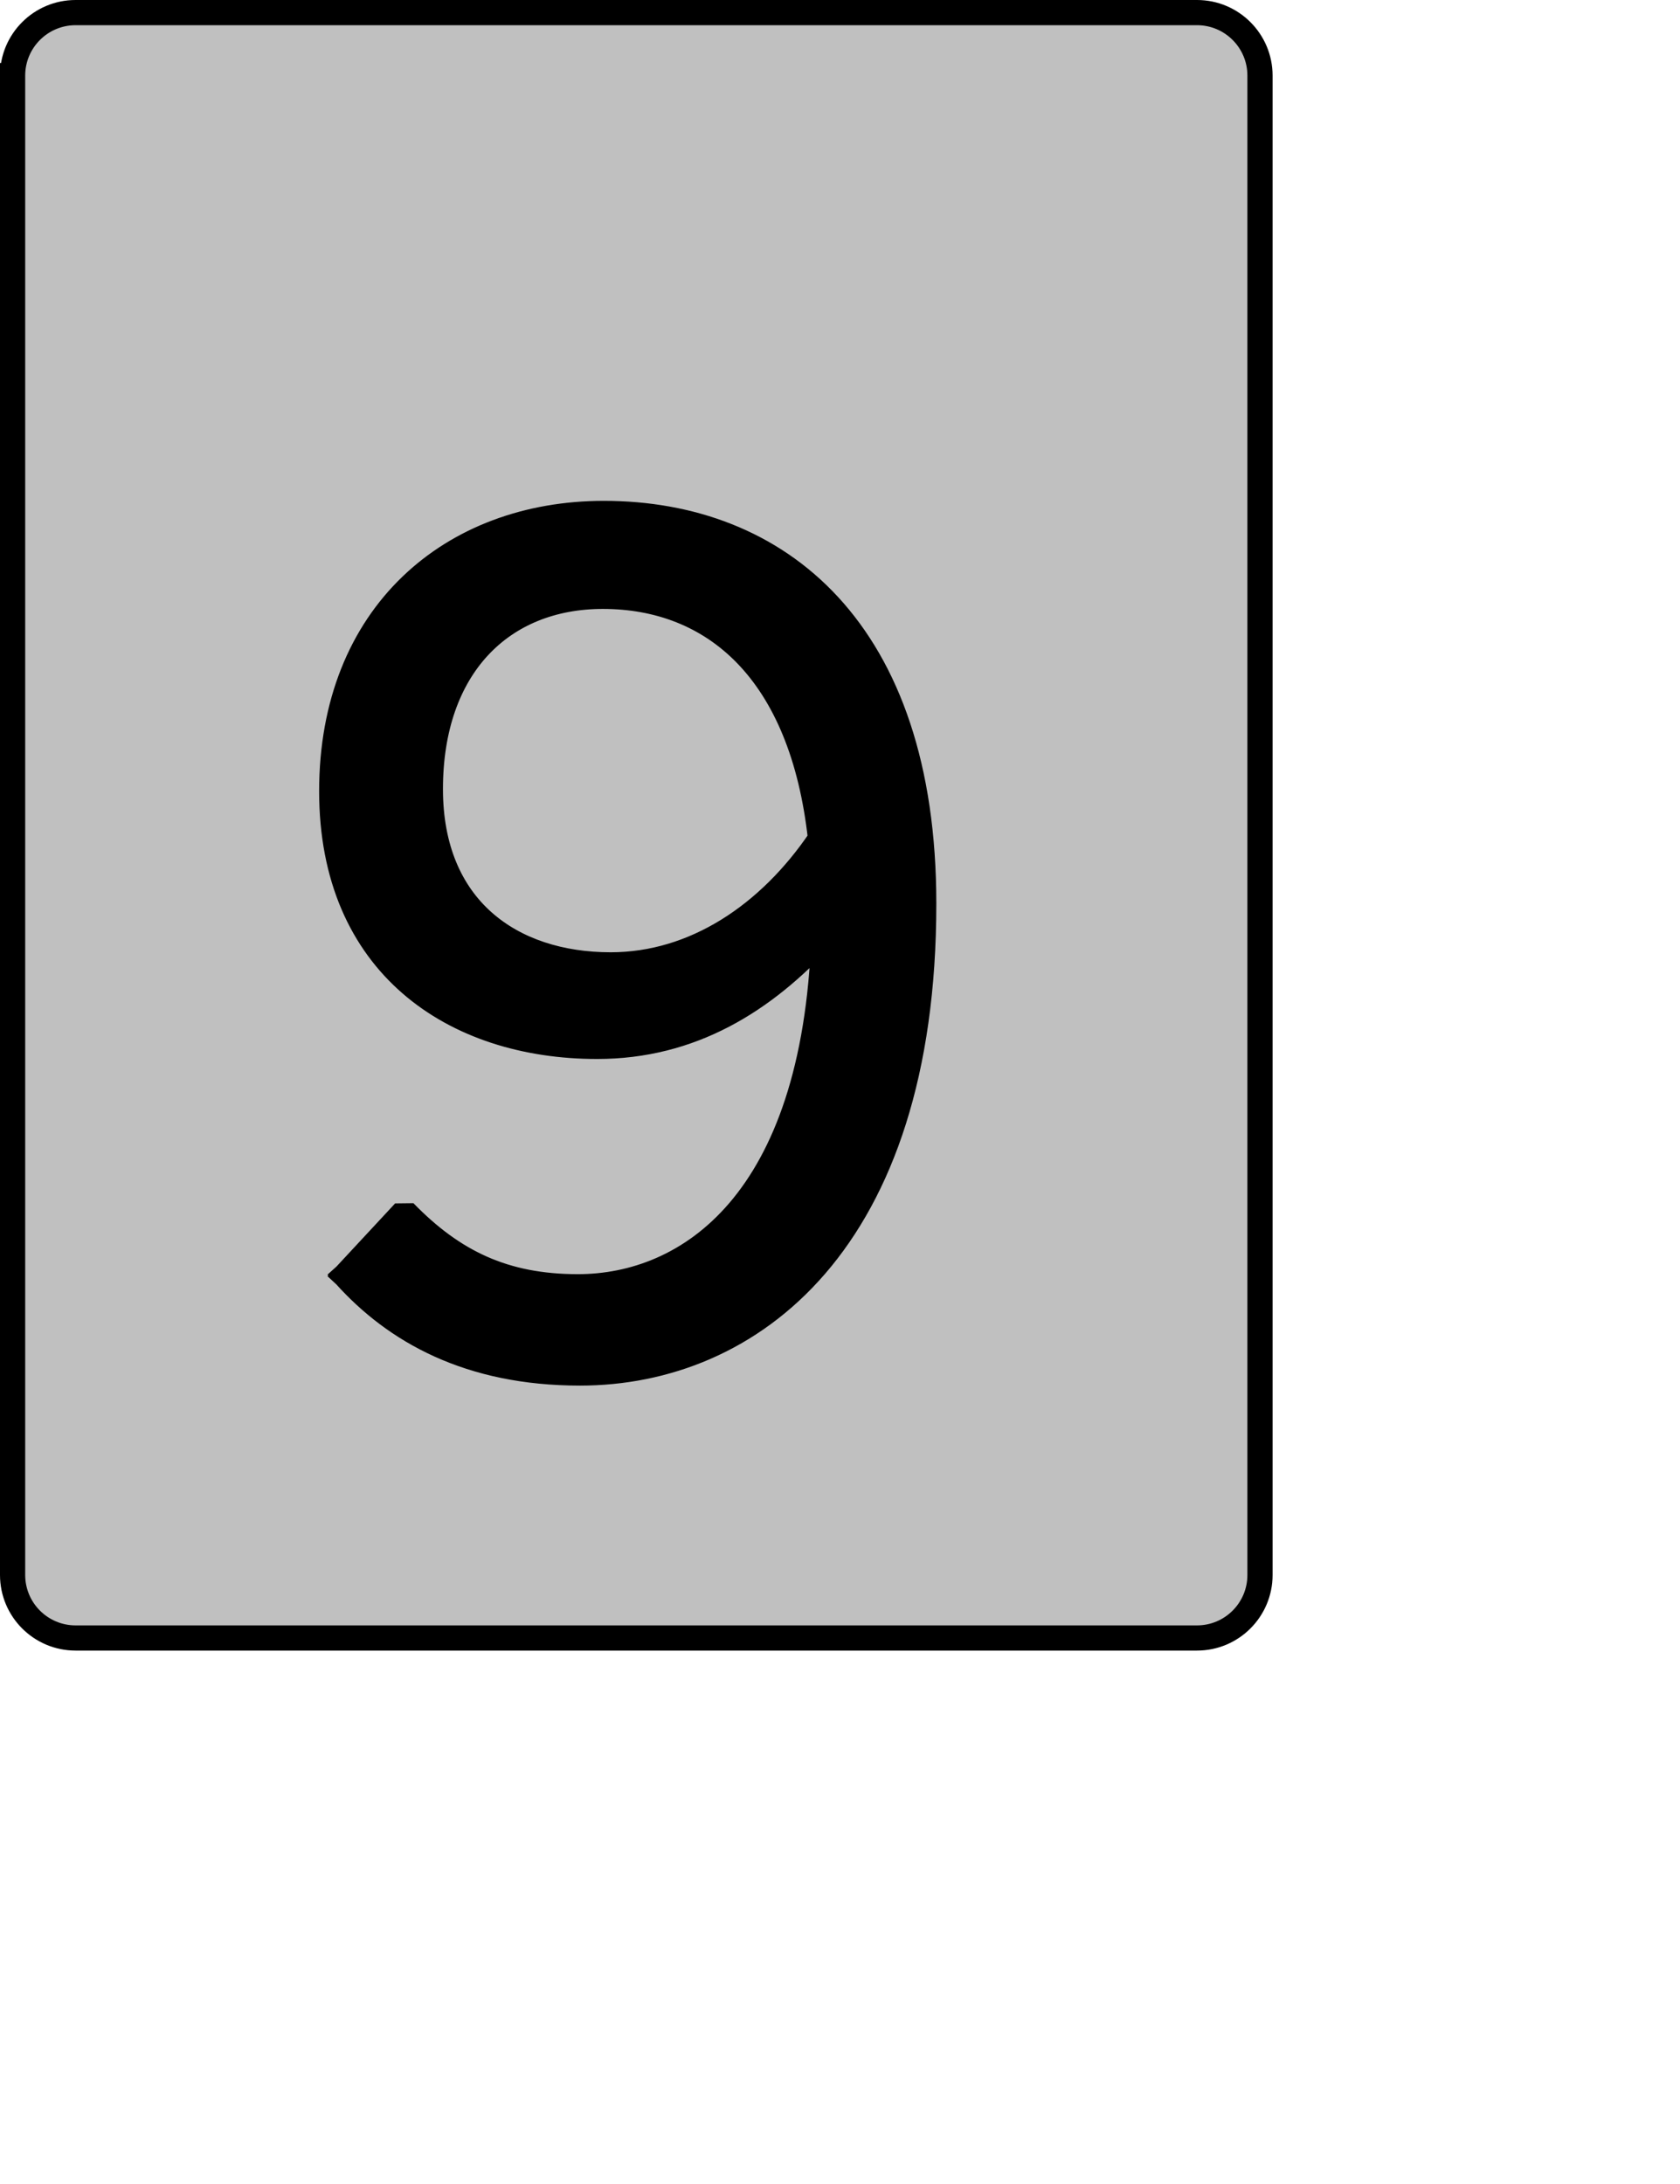 <?xml version="1.0" encoding="UTF-8" standalone="no"?>
<svg width="35.278mm" height="45.861mm"
 xmlns="http://www.w3.org/2000/svg" xmlns:xlink="http://www.w3.org/1999/xlink"  version="1.2" baseProfile="tiny">
<title>Qt SVG Document</title>
<desc>Generated with Qt</desc>
<defs>
</defs>
<g fill="none" stroke="black" stroke-width="1" fill-rule="evenodd" stroke-linecap="square" stroke-linejoin="bevel" >

<g fill="#c0c0c0" fill-opacity="1" stroke="none" transform="matrix(1,0,0,1,0,0)"
font-family="Noto Sans" font-size="10" font-weight="400" font-style="normal" 
>
<path vector-effect="none" fill-rule="evenodd" d="M1,6 C1,3.239 3.239,1 6,1 L95,1 C97.761,1 100,3.239 100,6 L100,125 C100,127.761 97.761,130 95,130 L6,130 C3.239,130 1,127.761 1,125 L1,6"/>
</g>

<g fill="none" stroke="#000000" stroke-opacity="1" stroke-width="2" stroke-linecap="square" stroke-linejoin="bevel" transform="matrix(1,0,0,1,0,0)"
font-family="Noto Sans" font-size="10" font-weight="400" font-style="normal" 
>
<path vector-effect="none" fill-rule="evenodd" d="M1,6 C1,3.239 3.239,1 6,1 L95,1 C97.761,1 100,3.239 100,6 L100,125 C100,127.761 97.761,130 95,130 L6,130 C3.239,130 1,127.761 1,125 L1,6"/>
</g>

<g fill="none" stroke="#000000" stroke-opacity="1" stroke-width="2" stroke-linecap="square" stroke-linejoin="bevel" transform="matrix(1,0,0,1,0,0)"
font-family="Noto Sans CJK JP" font-size="90" font-weight="400" font-style="normal" 
>
<path vector-effect="none" fill-rule="evenodd" d="M48.469,76.578 C40.547,76.578 34.156,72.078 34.156,62.625 C34.156,52.906 39.828,47.328 47.844,47.328 C56.656,47.328 63.672,53.266 65.125,66.578 C61.062,72.609 55.125,76.578 48.469,76.578 M27.406,101.234 C31.375,105.641 37.219,108.969 46.031,108.969 C59.531,108.969 73.312,98.625 73.312,71.719 C73.312,49.938 61.703,40.75 47.922,40.75 C35.875,40.75 26.328,48.766 26.328,62.797 C26.328,76.578 36.047,83.047 47.391,83.047 C54.859,83.047 60.625,79.453 65.391,74.234 C64.672,95.469 54.594,102.125 45.859,102.125 C40.016,102.125 35.953,100.156 32.094,96.188 L27.406,101.234"/>
</g>

<g fill="#000000" fill-opacity="1" stroke="none" transform="matrix(1,0,0,1,0,0)"
font-family="Noto Sans CJK JP" font-size="90" font-weight="400" font-style="normal" 
>
<path vector-effect="none" fill-rule="evenodd" d="M48.469,76.578 C40.547,76.578 34.156,72.078 34.156,62.625 C34.156,52.906 39.828,47.328 47.844,47.328 C56.656,47.328 63.672,53.266 65.125,66.578 C61.062,72.609 55.125,76.578 48.469,76.578 M27.406,101.234 C31.375,105.641 37.219,108.969 46.031,108.969 C59.531,108.969 73.312,98.625 73.312,71.719 C73.312,49.938 61.703,40.75 47.922,40.75 C35.875,40.75 26.328,48.766 26.328,62.797 C26.328,76.578 36.047,83.047 47.391,83.047 C54.859,83.047 60.625,79.453 65.391,74.234 C64.672,95.469 54.594,102.125 45.859,102.125 C40.016,102.125 35.953,100.156 32.094,96.188 L27.406,101.234"/>
</g>
</g>
</svg>
